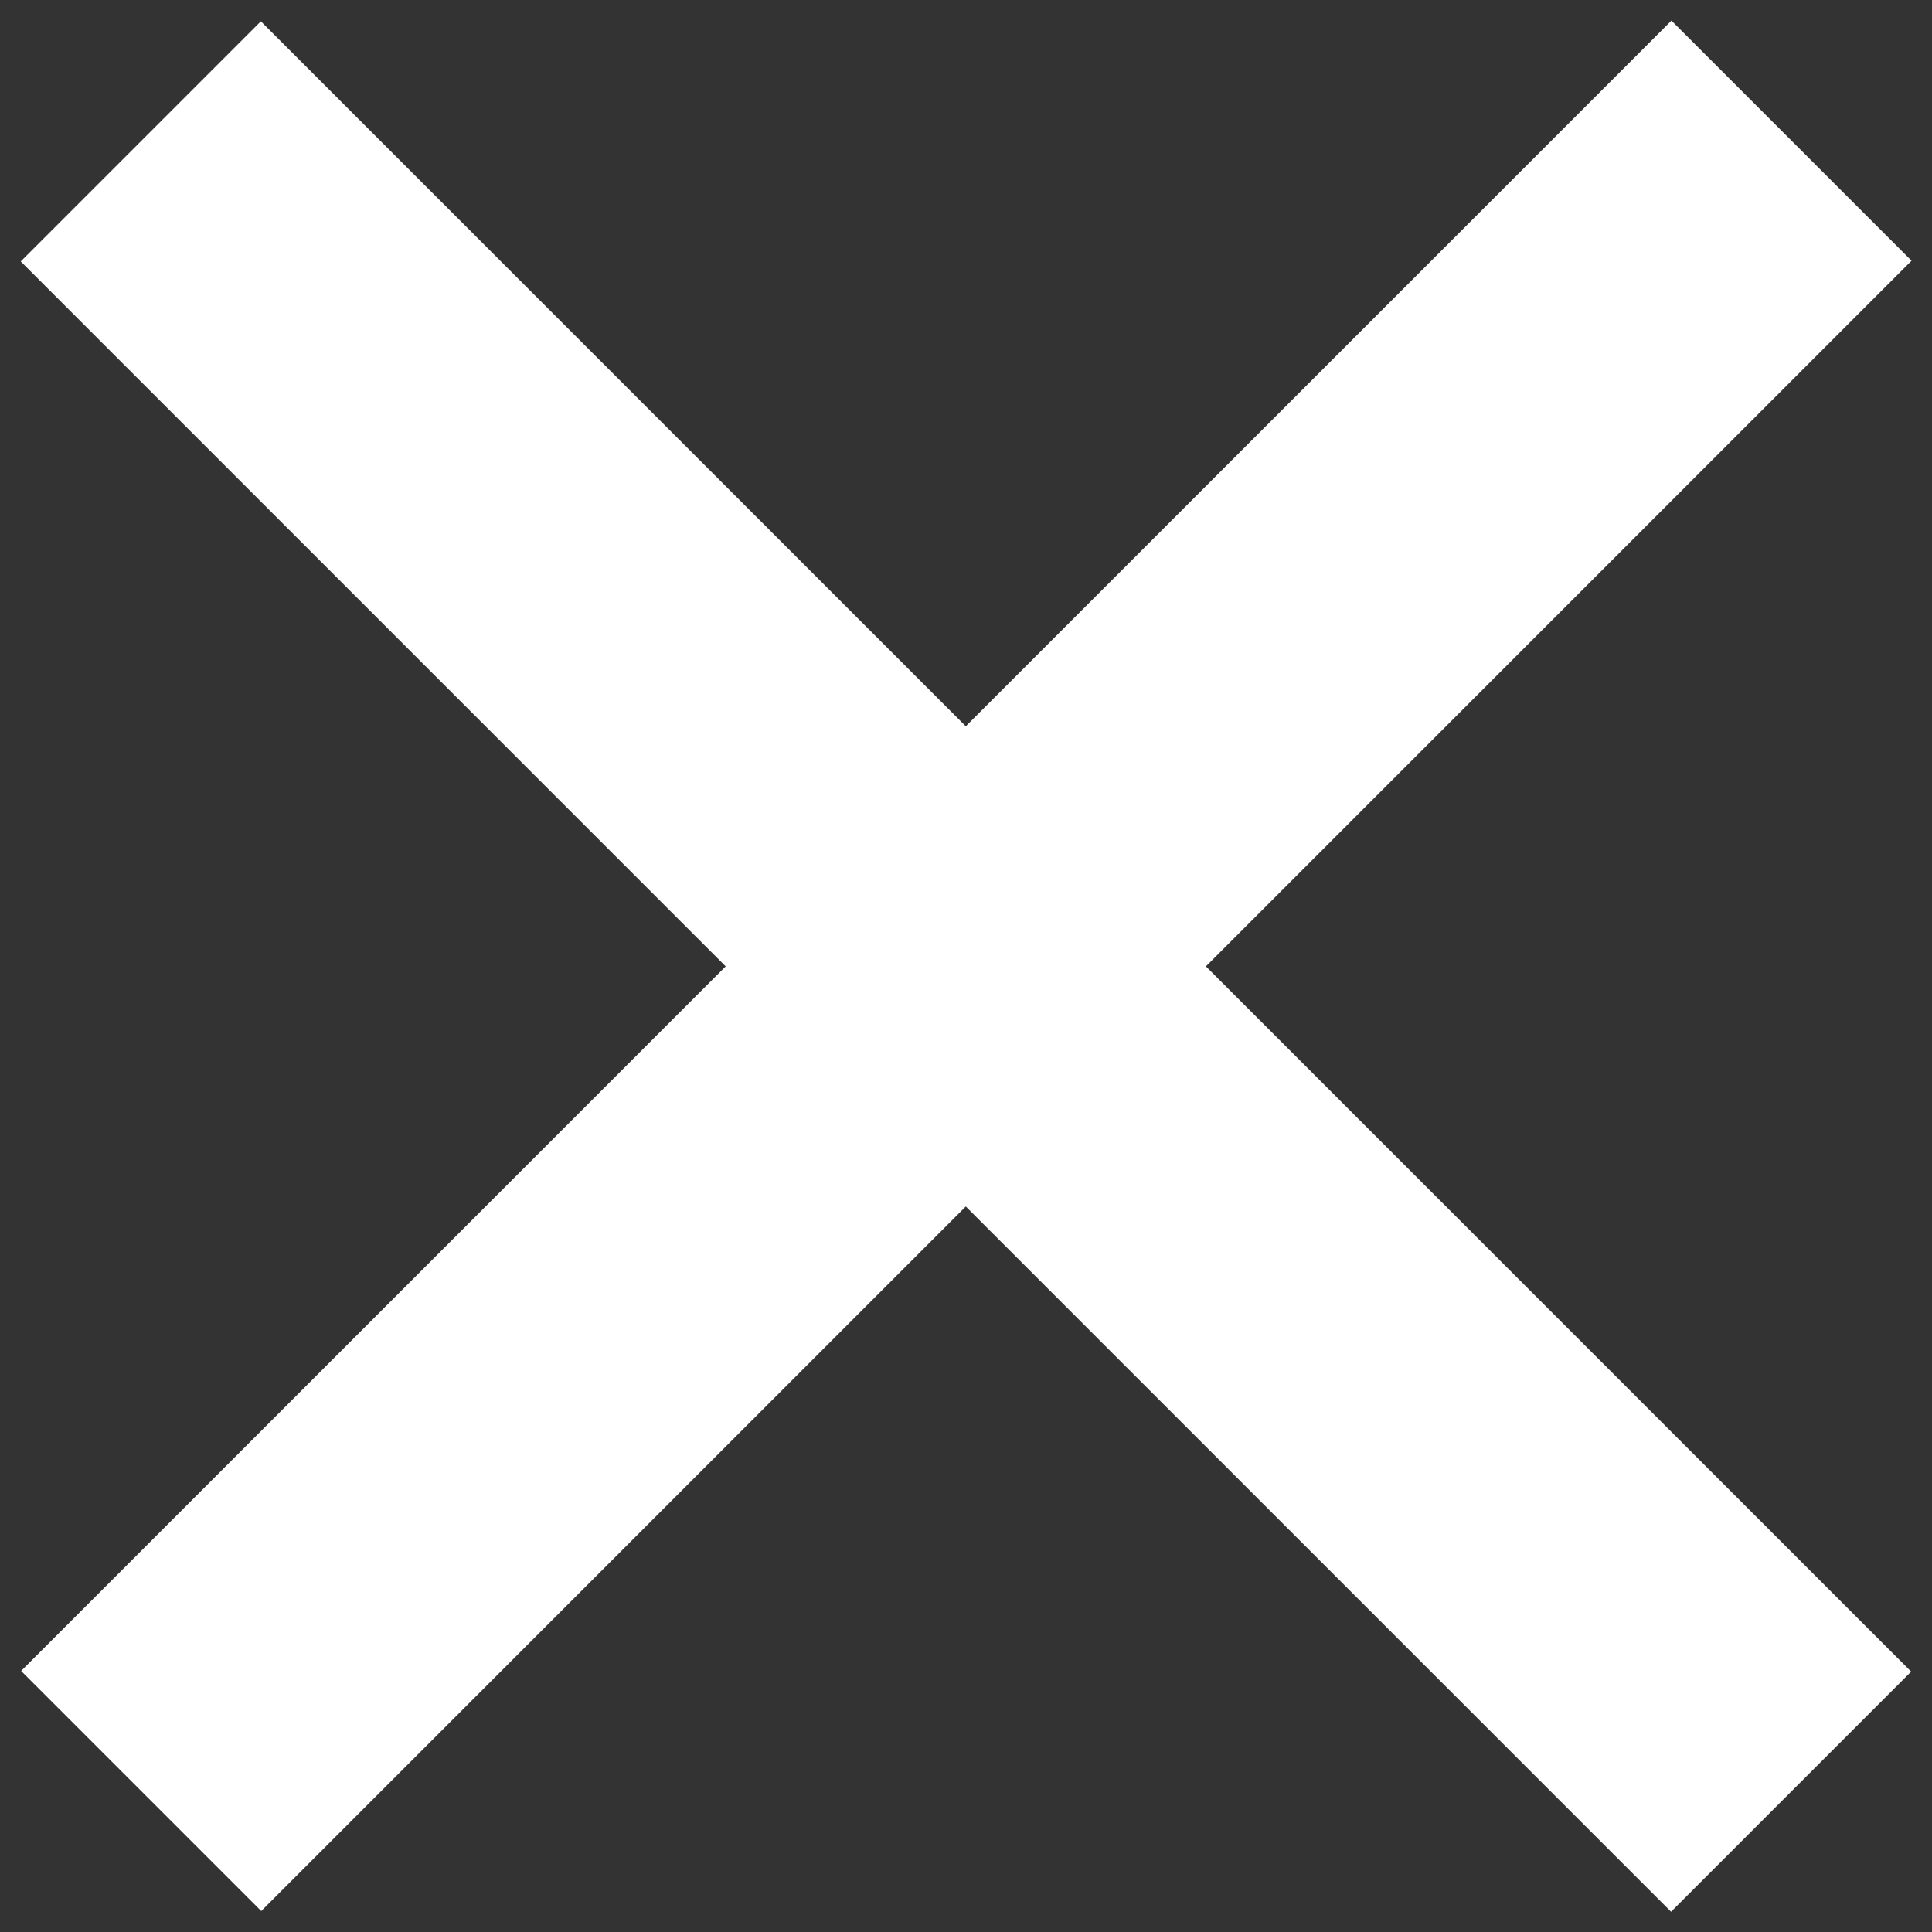 <?xml version="1.0" encoding="utf-8"?>
<!-- Generator: Adobe Illustrator 27.4.0, SVG Export Plug-In . SVG Version: 6.00 Build 0)  -->
<svg version="1.1" id="레이어_1" xmlns="http://www.w3.org/2000/svg" xmlns:xlink="http://www.w3.org/1999/xlink" x="0px"
	 y="0px" viewBox="0 0 256 256" style="enable-background:new 0 0 256 256;" xml:space="preserve">
<rect x="0" y="0" width="256" height="256" fill="#333333" stroke="none"/>
<style type="text/css">
	.st0{fill:#FFFFFF;}
</style>
<g>
	
		<rect x="105.5" y="-26.6" transform="matrix(0.707 -0.707 0.707 0.707 -53.034 128.034)" class="st0" width="45" height="309.3"/>
</g>
<g>
	
		<rect x="-26.6" y="105.5" transform="matrix(0.707 -0.707 0.707 0.707 -52.983 128.013)" class="st0" width="309.3" height="45"/>
</g>
</svg>
